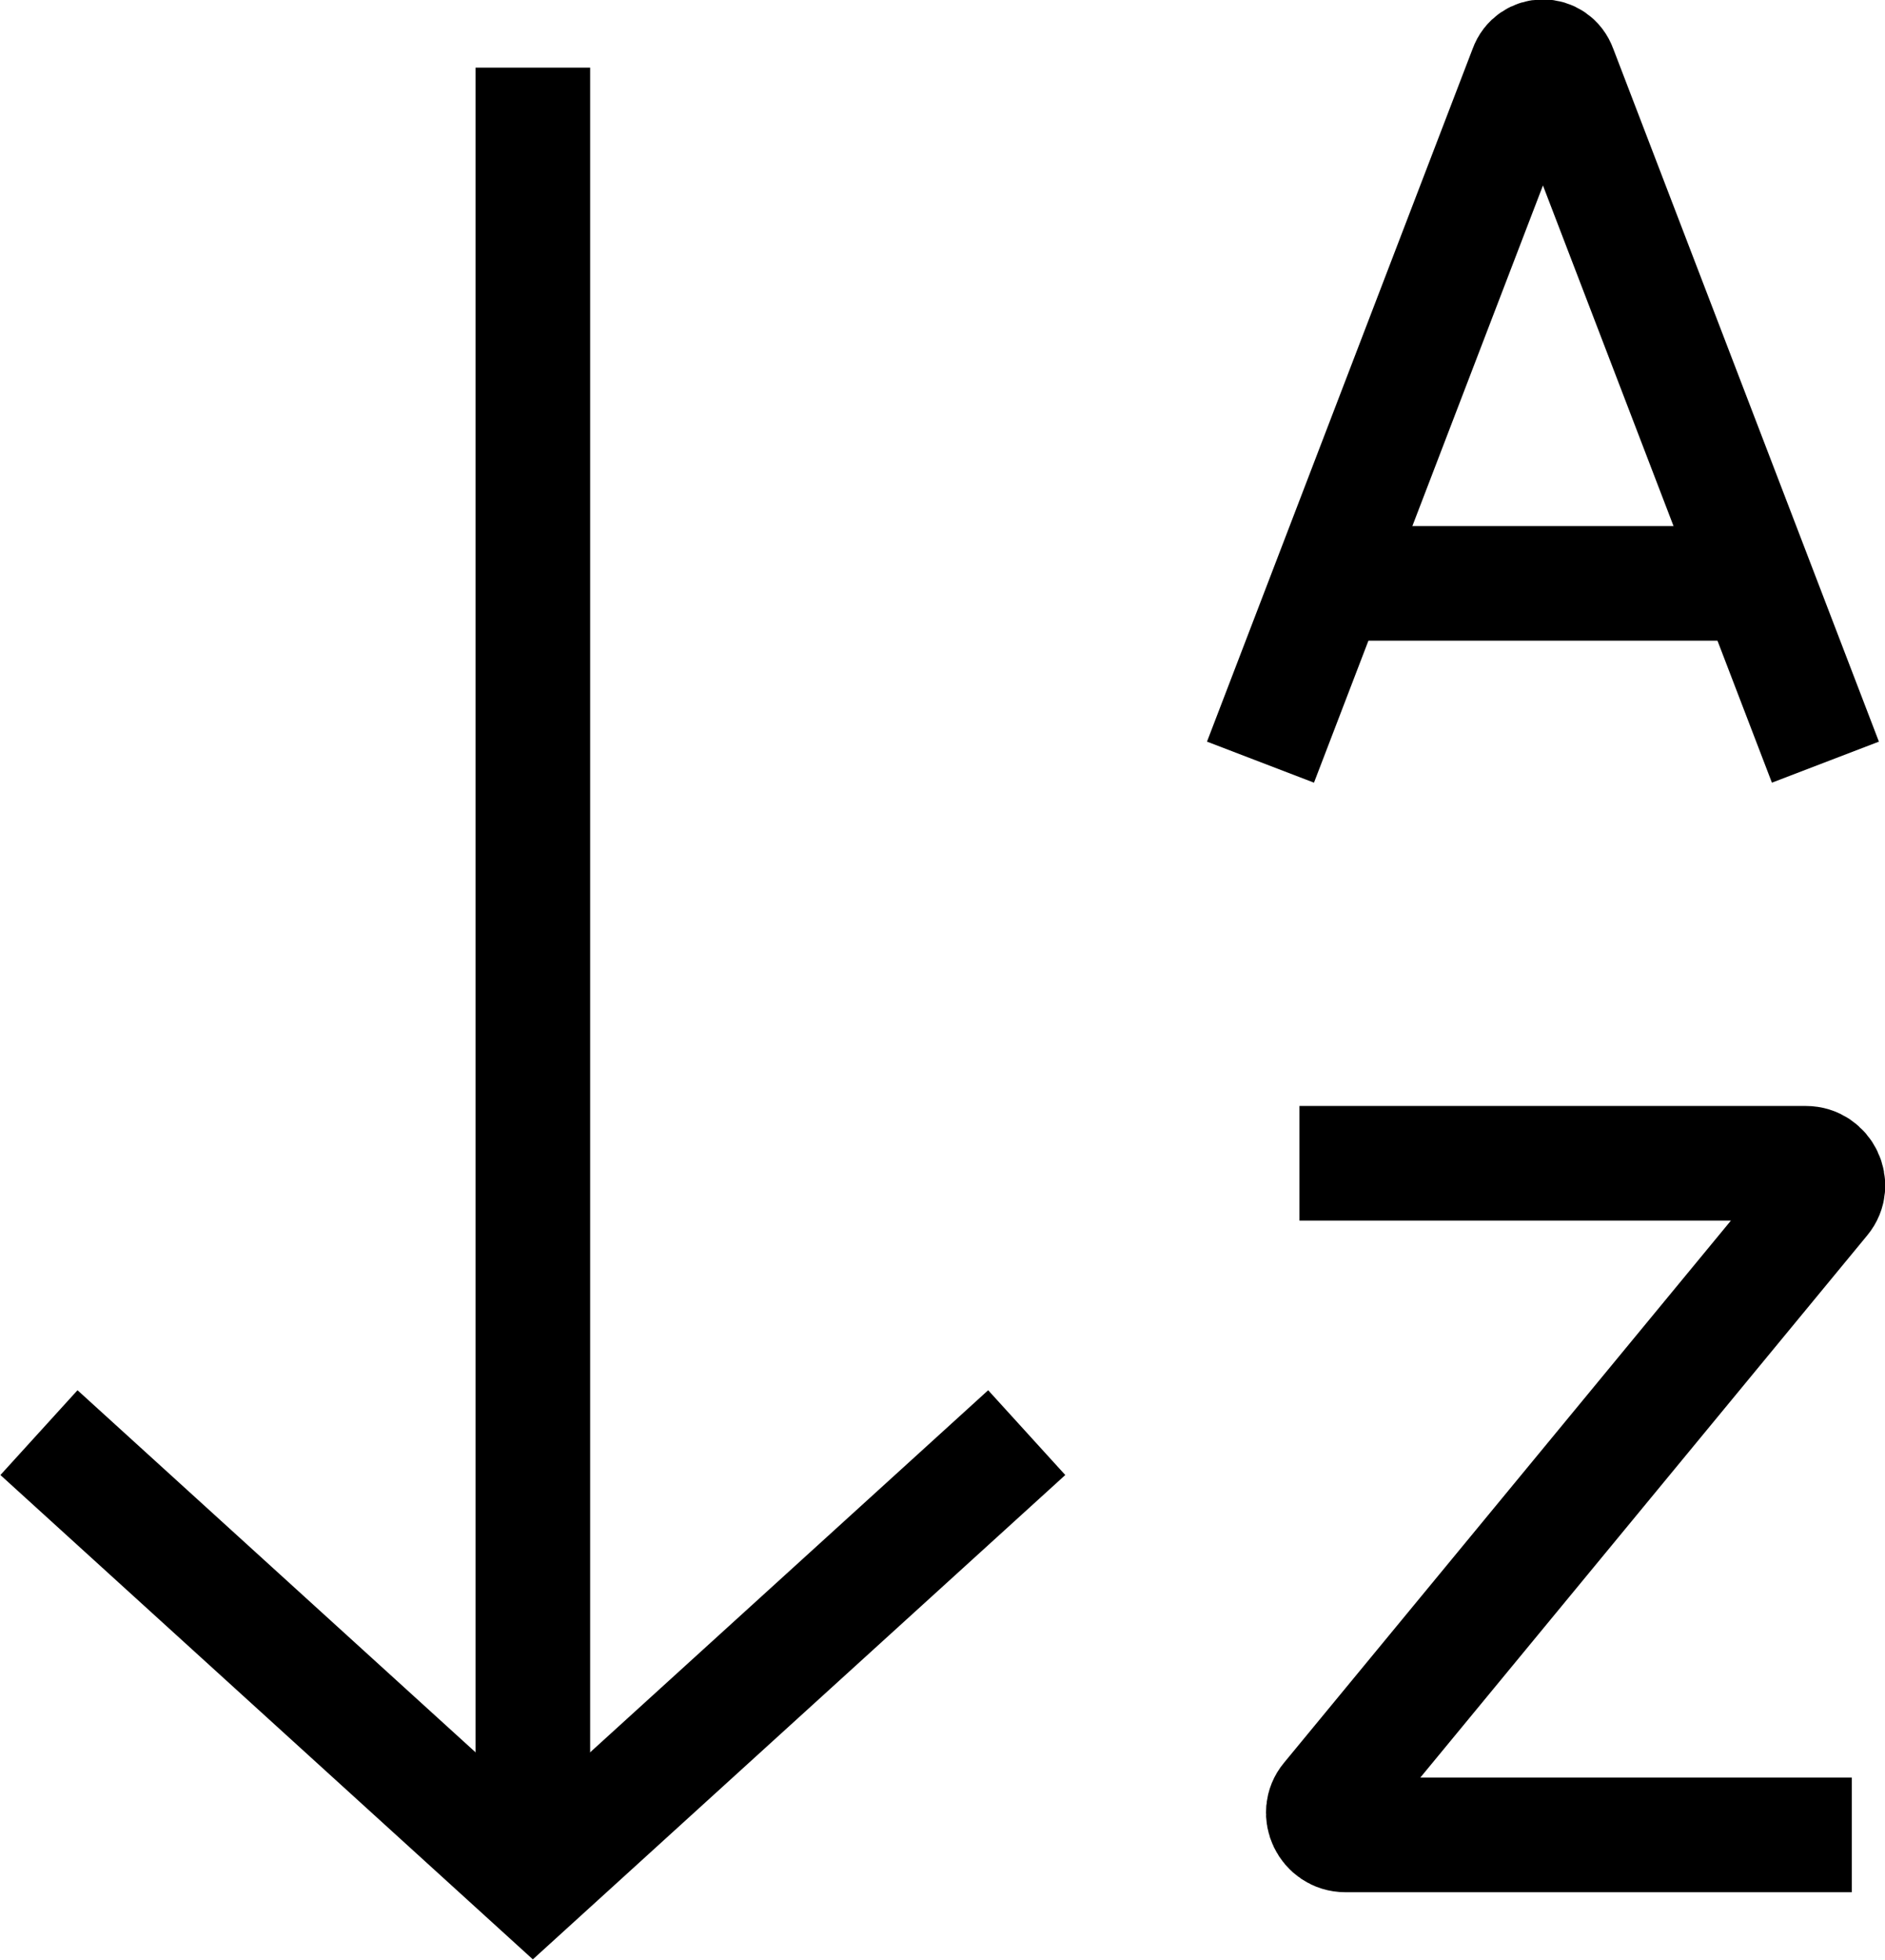 <?xml version="1.0" encoding="UTF-8"?>
<svg id="Layer_1" data-name="Layer 1" xmlns="http://www.w3.org/2000/svg" viewBox="0 0 16.45 17.1">
  <defs>
    <style>
      .cls-1 {
        fill: none;
        stroke: #000;
        stroke-miterlimit: 10;
      }
    </style>
  </defs>
  <polyline class="cls-1" points="8.96 12.5 4.65 16.42 .34 12.5"/>
  <line class="cls-1" x1="4.65" y1=".59" x2="4.65" y2="16.42"/>
  <g>
    <path class="cls-1" d="m15.93,6.65L13.61.6c-.05-.14-.24-.14-.29,0l-2.32,6.05"/>
    <line class="cls-1" x1="11.84" y1="5.09" x2="15.08" y2="5.09"/>
  </g>
  <path class="cls-1" d="m16.16,16.01h-4.42c-.16,0-.25-.19-.15-.31l2.16-2.62,2.16-2.62c.1-.12.01-.31-.15-.31h-4.42"/>
</svg>